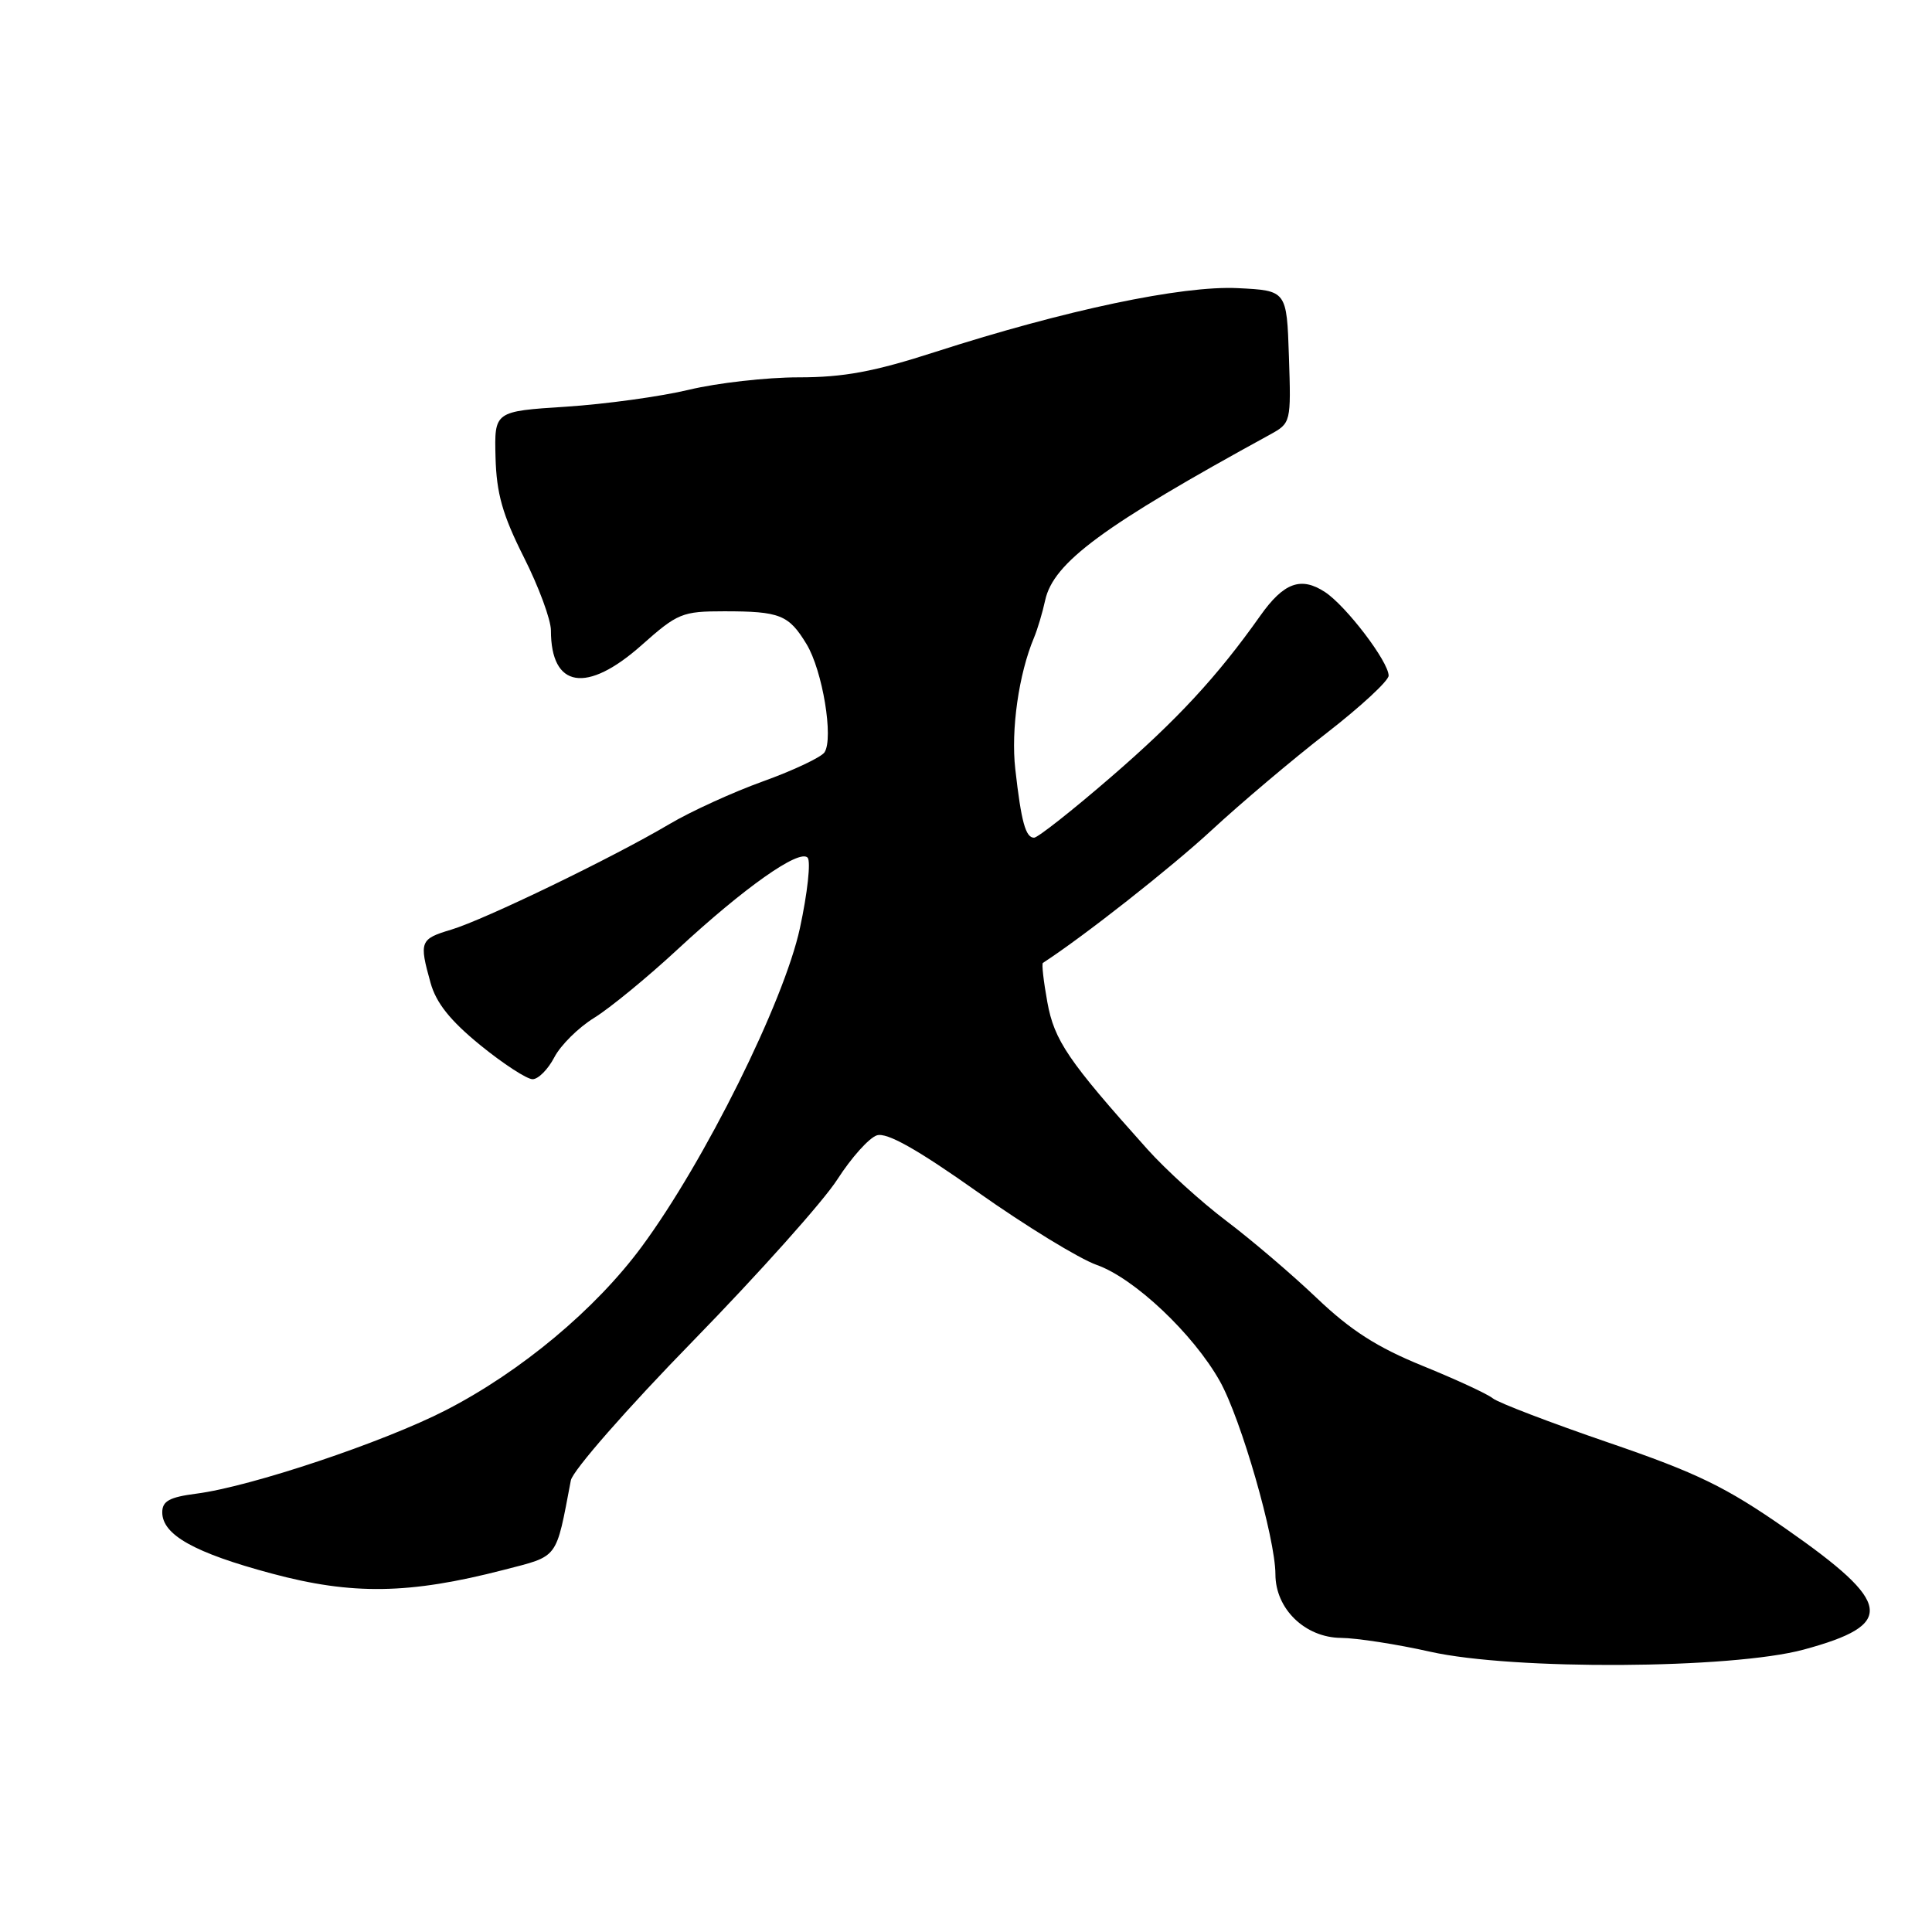 <?xml version="1.0" encoding="UTF-8" standalone="no"?>
<!DOCTYPE svg PUBLIC "-//W3C//DTD SVG 1.1//EN" "http://www.w3.org/Graphics/SVG/1.1/DTD/svg11.dtd" >
<svg xmlns="http://www.w3.org/2000/svg" xmlns:xlink="http://www.w3.org/1999/xlink" version="1.1" viewBox="0 0 256 256">
 <g >
 <path fill="currentColor"
d=" M 239.00 218.58 C 251.24 215.26 250.82 212.46 236.64 202.57 C 228.67 197.02 224.90 195.18 213.13 191.15 C 205.43 188.51 198.53 185.87 197.81 185.29 C 197.09 184.70 192.90 182.77 188.50 180.98 C 182.50 178.54 179.00 176.30 174.50 172.02 C 171.20 168.87 165.80 164.27 162.50 161.78 C 159.20 159.29 154.47 155.00 152.00 152.24 C 141.53 140.56 139.70 137.87 138.78 132.80 C 138.28 130.05 138.01 127.70 138.19 127.59 C 143.52 124.14 155.18 114.97 160.54 110.01 C 164.41 106.43 171.27 100.63 175.79 97.13 C 180.30 93.63 184.00 90.21 184.00 89.53 C 184.00 87.68 178.38 80.30 175.57 78.45 C 172.38 76.36 170.10 77.20 167.00 81.58 C 161.30 89.64 156.00 95.37 147.20 102.97 C 142.09 107.39 137.51 111.00 137.02 111.00 C 135.90 111.00 135.32 108.91 134.53 101.90 C 133.94 96.70 134.99 89.30 137.01 84.50 C 137.47 83.40 138.14 81.17 138.49 79.54 C 139.59 74.53 146.14 69.70 168.29 57.58 C 171.05 56.06 171.08 55.97 170.79 47.27 C 170.50 38.50 170.50 38.50 164.00 38.18 C 156.63 37.82 141.13 41.09 124.00 46.61 C 115.80 49.26 111.81 50.00 105.81 50.00 C 101.58 50.00 95.06 50.74 91.31 51.64 C 87.57 52.54 80.22 53.55 75.00 53.89 C 65.50 54.50 65.50 54.50 65.66 60.60 C 65.79 65.41 66.59 68.22 69.41 73.83 C 71.39 77.75 73.00 82.12 73.00 83.54 C 73.00 91.18 77.73 91.95 85.00 85.50 C 89.78 81.25 90.39 81.00 95.95 81.00 C 103.35 81.00 104.51 81.46 106.87 85.35 C 108.99 88.84 110.48 97.83 109.25 99.69 C 108.81 100.34 105.16 102.07 101.14 103.52 C 97.11 104.97 91.50 107.53 88.66 109.22 C 81.19 113.64 64.22 121.85 59.80 123.18 C 55.65 124.42 55.52 124.75 57.05 130.23 C 57.79 132.90 59.66 135.24 63.63 138.48 C 66.69 140.97 69.81 143.00 70.57 143.00 C 71.33 143.00 72.62 141.69 73.45 140.10 C 74.28 138.50 76.65 136.15 78.73 134.87 C 80.80 133.59 85.78 129.51 89.78 125.80 C 98.62 117.61 105.89 112.48 107.01 113.64 C 107.46 114.11 107.00 118.33 105.99 123.00 C 103.87 132.76 93.38 153.88 85.04 165.18 C 78.92 173.48 69.04 181.73 59.09 186.85 C 50.85 191.09 33.21 197.00 26.00 197.92 C 22.46 198.38 21.50 198.90 21.50 200.39 C 21.50 203.37 25.74 205.75 36.00 208.50 C 46.67 211.37 54.23 211.25 66.74 208.02 C 74.10 206.11 73.62 206.75 75.64 196.16 C 75.88 194.87 83.12 186.60 91.85 177.66 C 100.52 168.77 109.12 159.15 110.96 156.27 C 112.81 153.39 115.16 150.77 116.19 150.44 C 117.52 150.02 121.49 152.25 129.60 157.99 C 135.95 162.47 143.02 166.80 145.32 167.61 C 150.29 169.36 158.10 176.73 161.63 183.00 C 164.45 188.02 168.99 203.81 169.00 208.60 C 169.00 213.19 172.93 216.99 177.70 217.03 C 179.79 217.05 185.10 217.87 189.50 218.86 C 200.49 221.33 229.45 221.16 239.00 218.58 Z "/>
</g>
</svg>